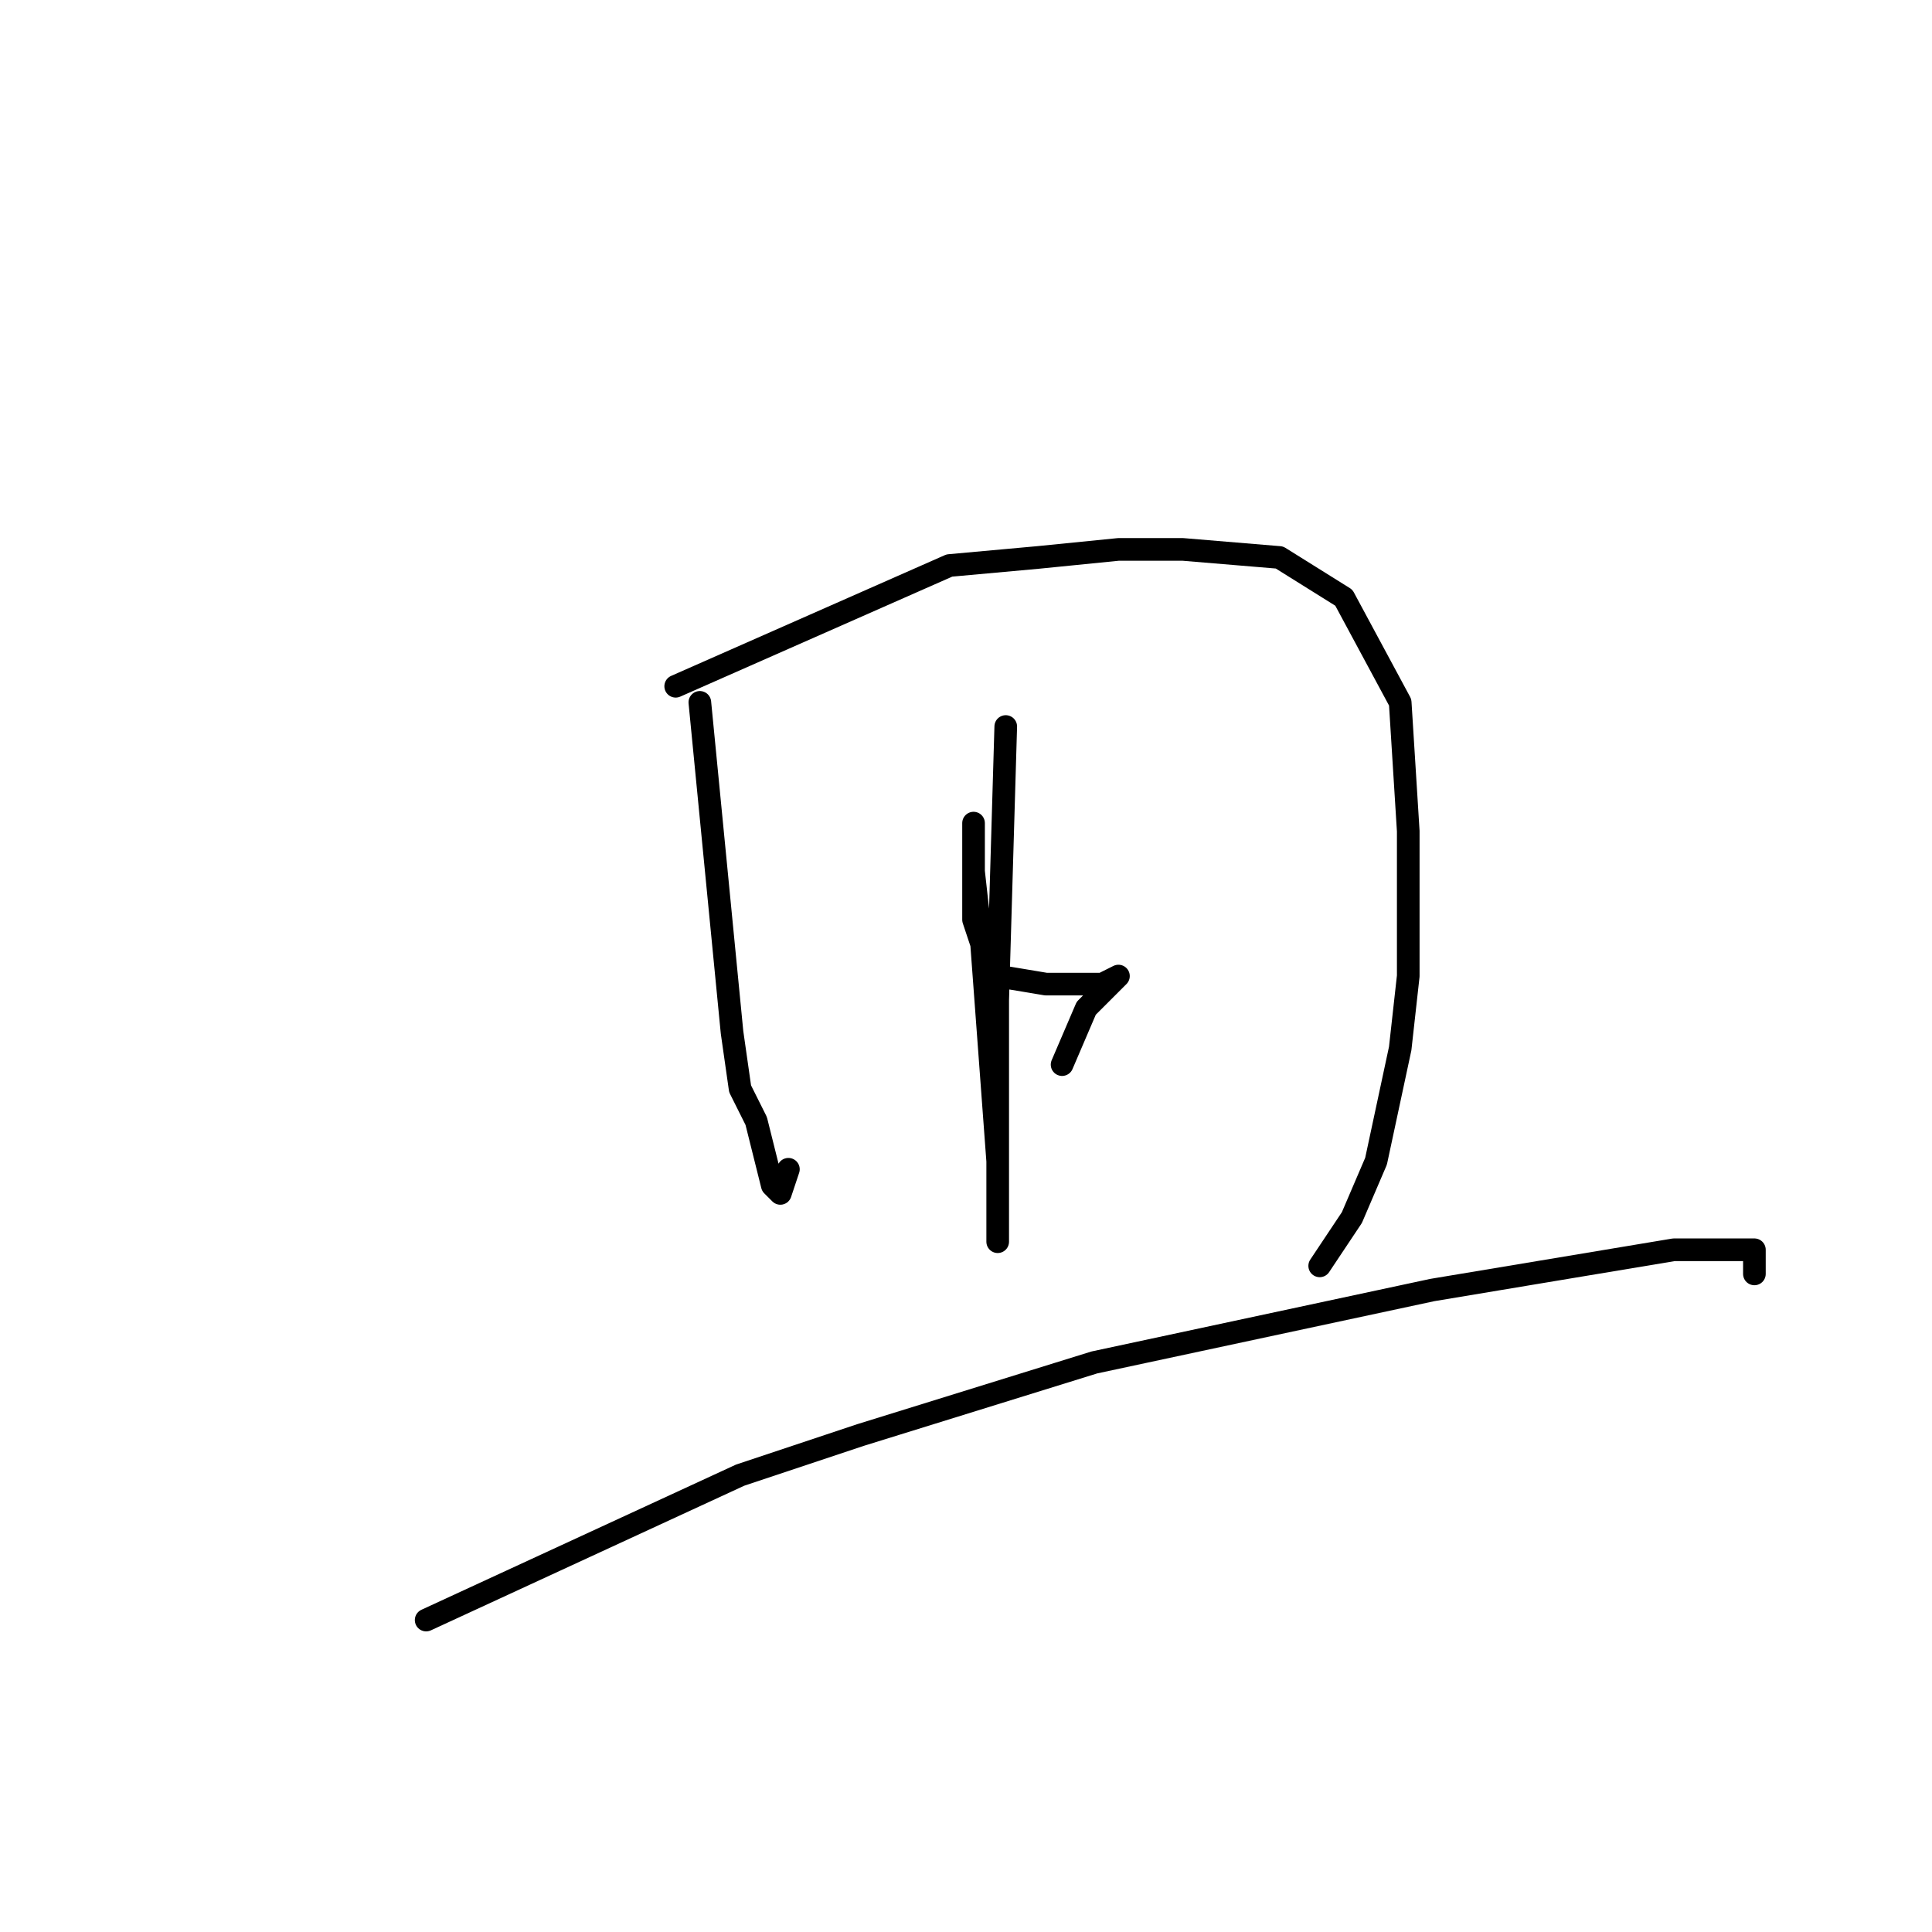 <?xml version="1.0" standalone="no"?>
    <svg width="256" height="256" xmlns="http://www.w3.org/2000/svg" version="1.1">
    <polyline stroke="black" stroke-width="3" stroke-linecap="round" fill="transparent" stroke-linejoin="round" points="92.733 93.067 97 136.8 98.067 144.267 100.2 148.533 102.333 157.067 103.4 158.133 104.467 154.933 104.467 154.933 " />
        <polyline stroke="black" stroke-width="3" stroke-linecap="round" fill="transparent" stroke-linejoin="round" points="89.533 90.933 125.8 74.933 137.533 73.867 148.2 72.8 156.733 72.8 169.533 73.867 178.067 79.2 185.533 93.067 186.6 110.133 186.6 129.333 185.533 138.933 182.333 153.867 179.133 161.333 174.867 167.733 174.867 167.733 " />
        <polyline stroke="black" stroke-width="3" stroke-linecap="round" fill="transparent" stroke-linejoin="round" points="133.267 96.267 132.2 132.533 132.2 143.2 132.2 154.933 132.2 160.267 132.2 162.4 132.2 164.533 132.2 153.867 130.067 125.067 129 115.467 129 113.333 129 111.2 129 109.067 129 111.2 129 116.533 129 121.867 131.133 128.267 132.2 129.333 138.6 130.4 146.067 130.4 148.2 129.333 147.133 130.4 143.933 133.6 140.733 141.067 140.733 141.067 " />
        <polyline stroke="black" stroke-width="3" stroke-linecap="round" fill="transparent" stroke-linejoin="round" points="56.467 214.667 98.067 195.467 114.067 190.133 145 180.533 189.8 170.933 221.8 165.6 230.333 165.6 232.467 165.6 232.467 167.733 232.467 168.8 232.467 168.8 " />
        </svg>